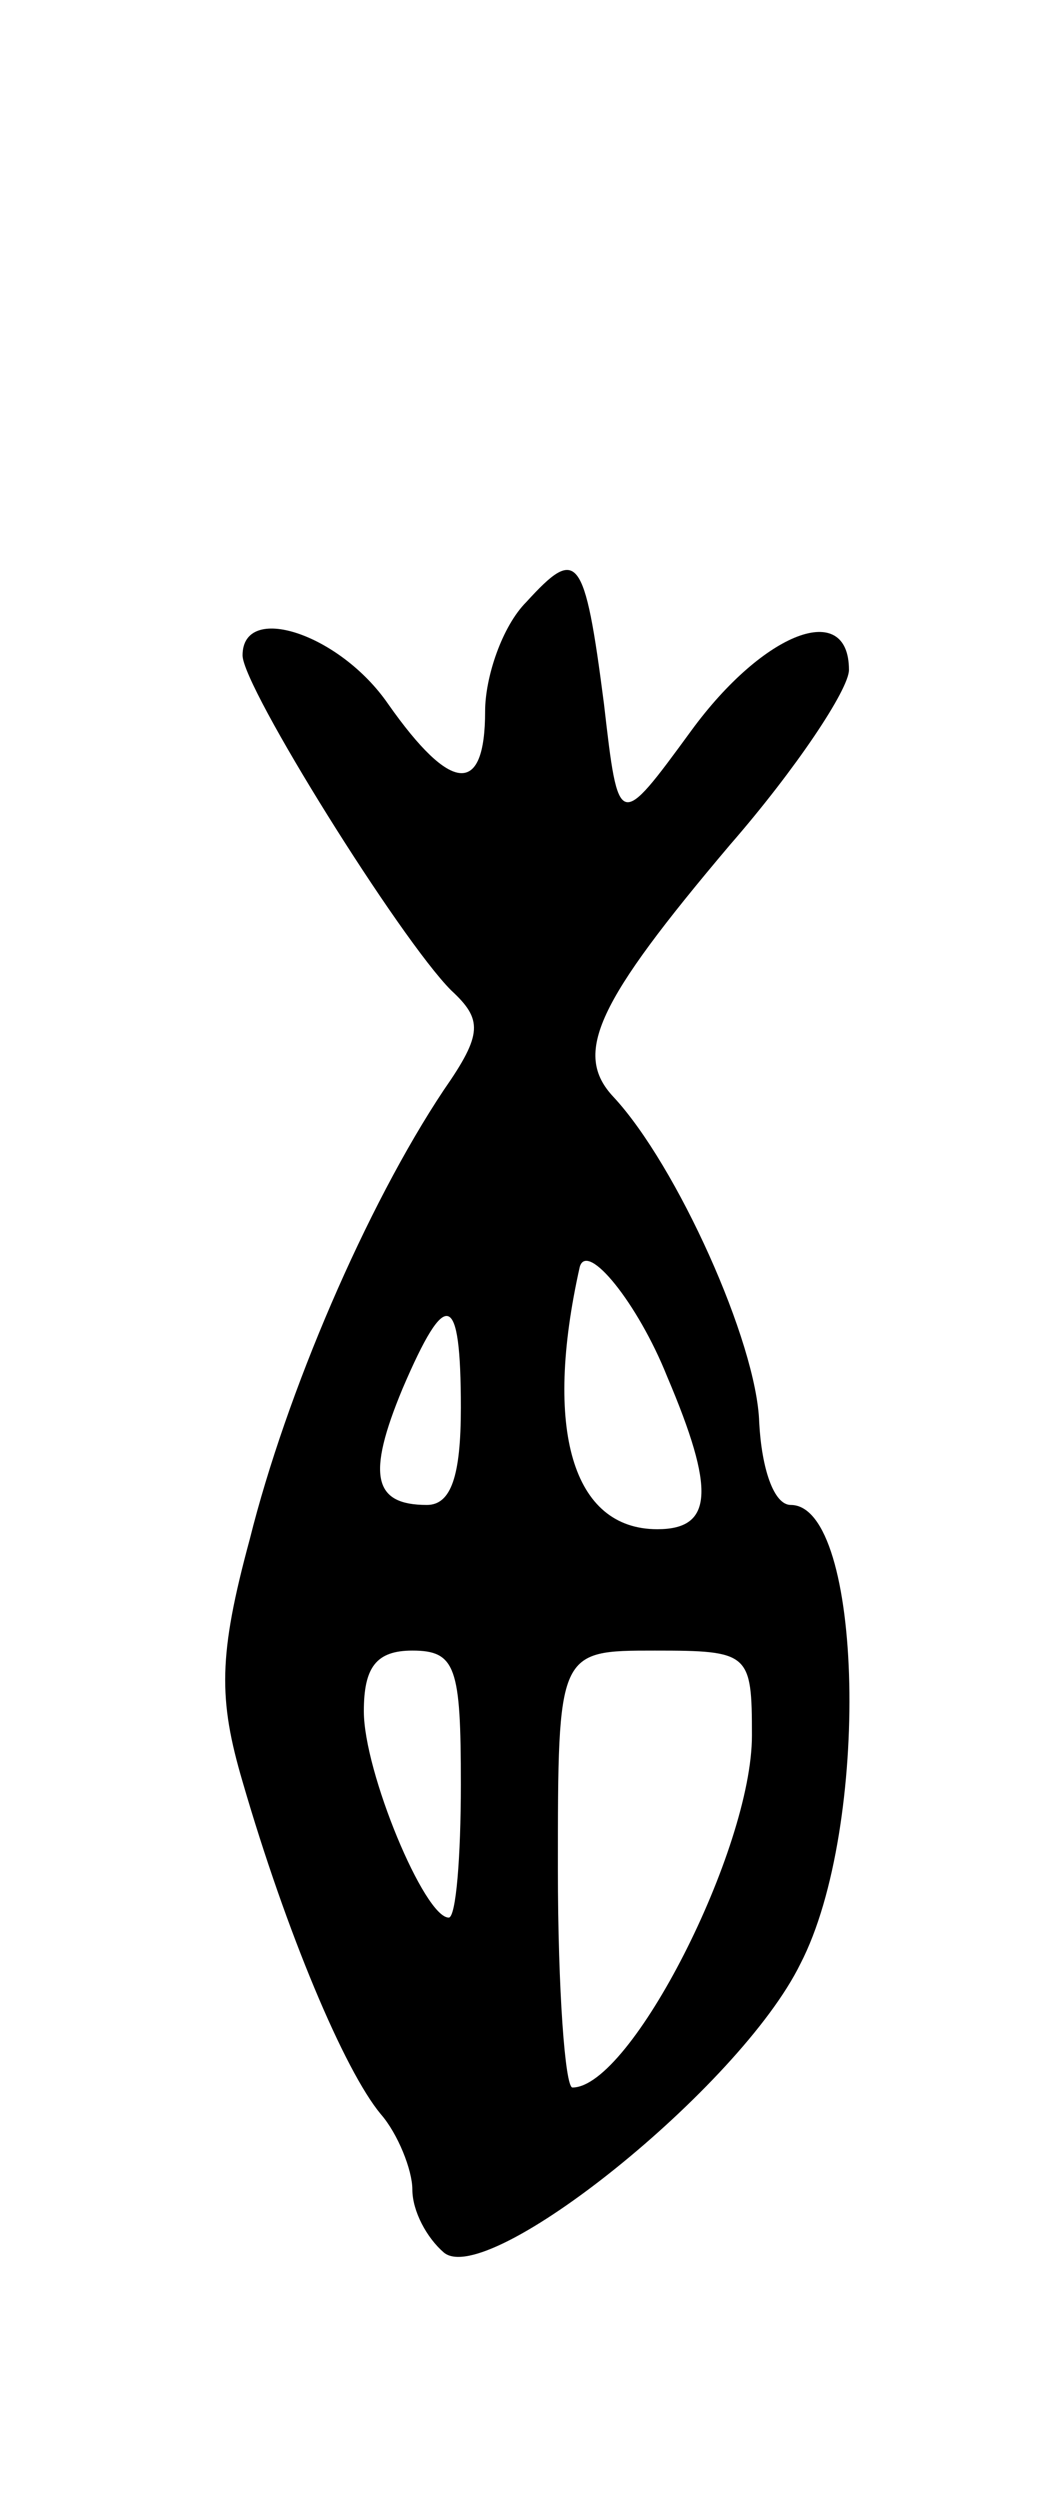 <svg version="1.0" xmlns="http://www.w3.org/2000/svg"
 width="43pt" height="103pt" viewBox="0 0 43 103"
 preserveAspectRatio="xMidYMid meet">
<g transform="translate(0,103) scale(0.1,-0.1)"
fill="#000000" stroke="none">
<path d="M217 782 c-10 -10 -17 -31 -17 -45 0 -35 -14 -34 -40 3 -20 29 -60
42 -60 20 0 -13 65 -117 86 -138 13 -12 13 -18 -3 -41 -32 -48 -65 -125 -80
-185 -13 -48 -13 -66 -3 -100 18 -62 42 -119 57 -137 7 -8 13 -23 13 -31 0 -9
6 -20 13 -26 18 -15 122 68 147 119 29 56 26 189 -4 189 -7 0 -12 15 -13 34
-1 33 -34 106 -60 134 -17 18 -7 39 48 104 27 31 49 64 49 72 0 29 -35 16 -65
-25 -30 -41 -30 -41 -36 11 -8 62 -11 65 -32 42z m58 -319 c20 -47 19 -63 -4
-63 -35 0 -47 41 -32 108 3 11 24 -15 36 -45z m-85 -13 c0 -28 -4 -40 -14 -40
-22 0 -25 12 -10 48 18 42 24 40 24 -8z m0 -155 c0 -30 -2 -55 -5 -55 -10 0
-35 60 -35 85 0 18 5 25 20 25 18 0 20 -7 20 -55z m120 20 c0 -47 -50 -145
-74 -145 -3 0 -6 40 -6 90 0 90 0 90 40 90 39 0 40 -1 40 -35z"/>
</g>
</svg>
